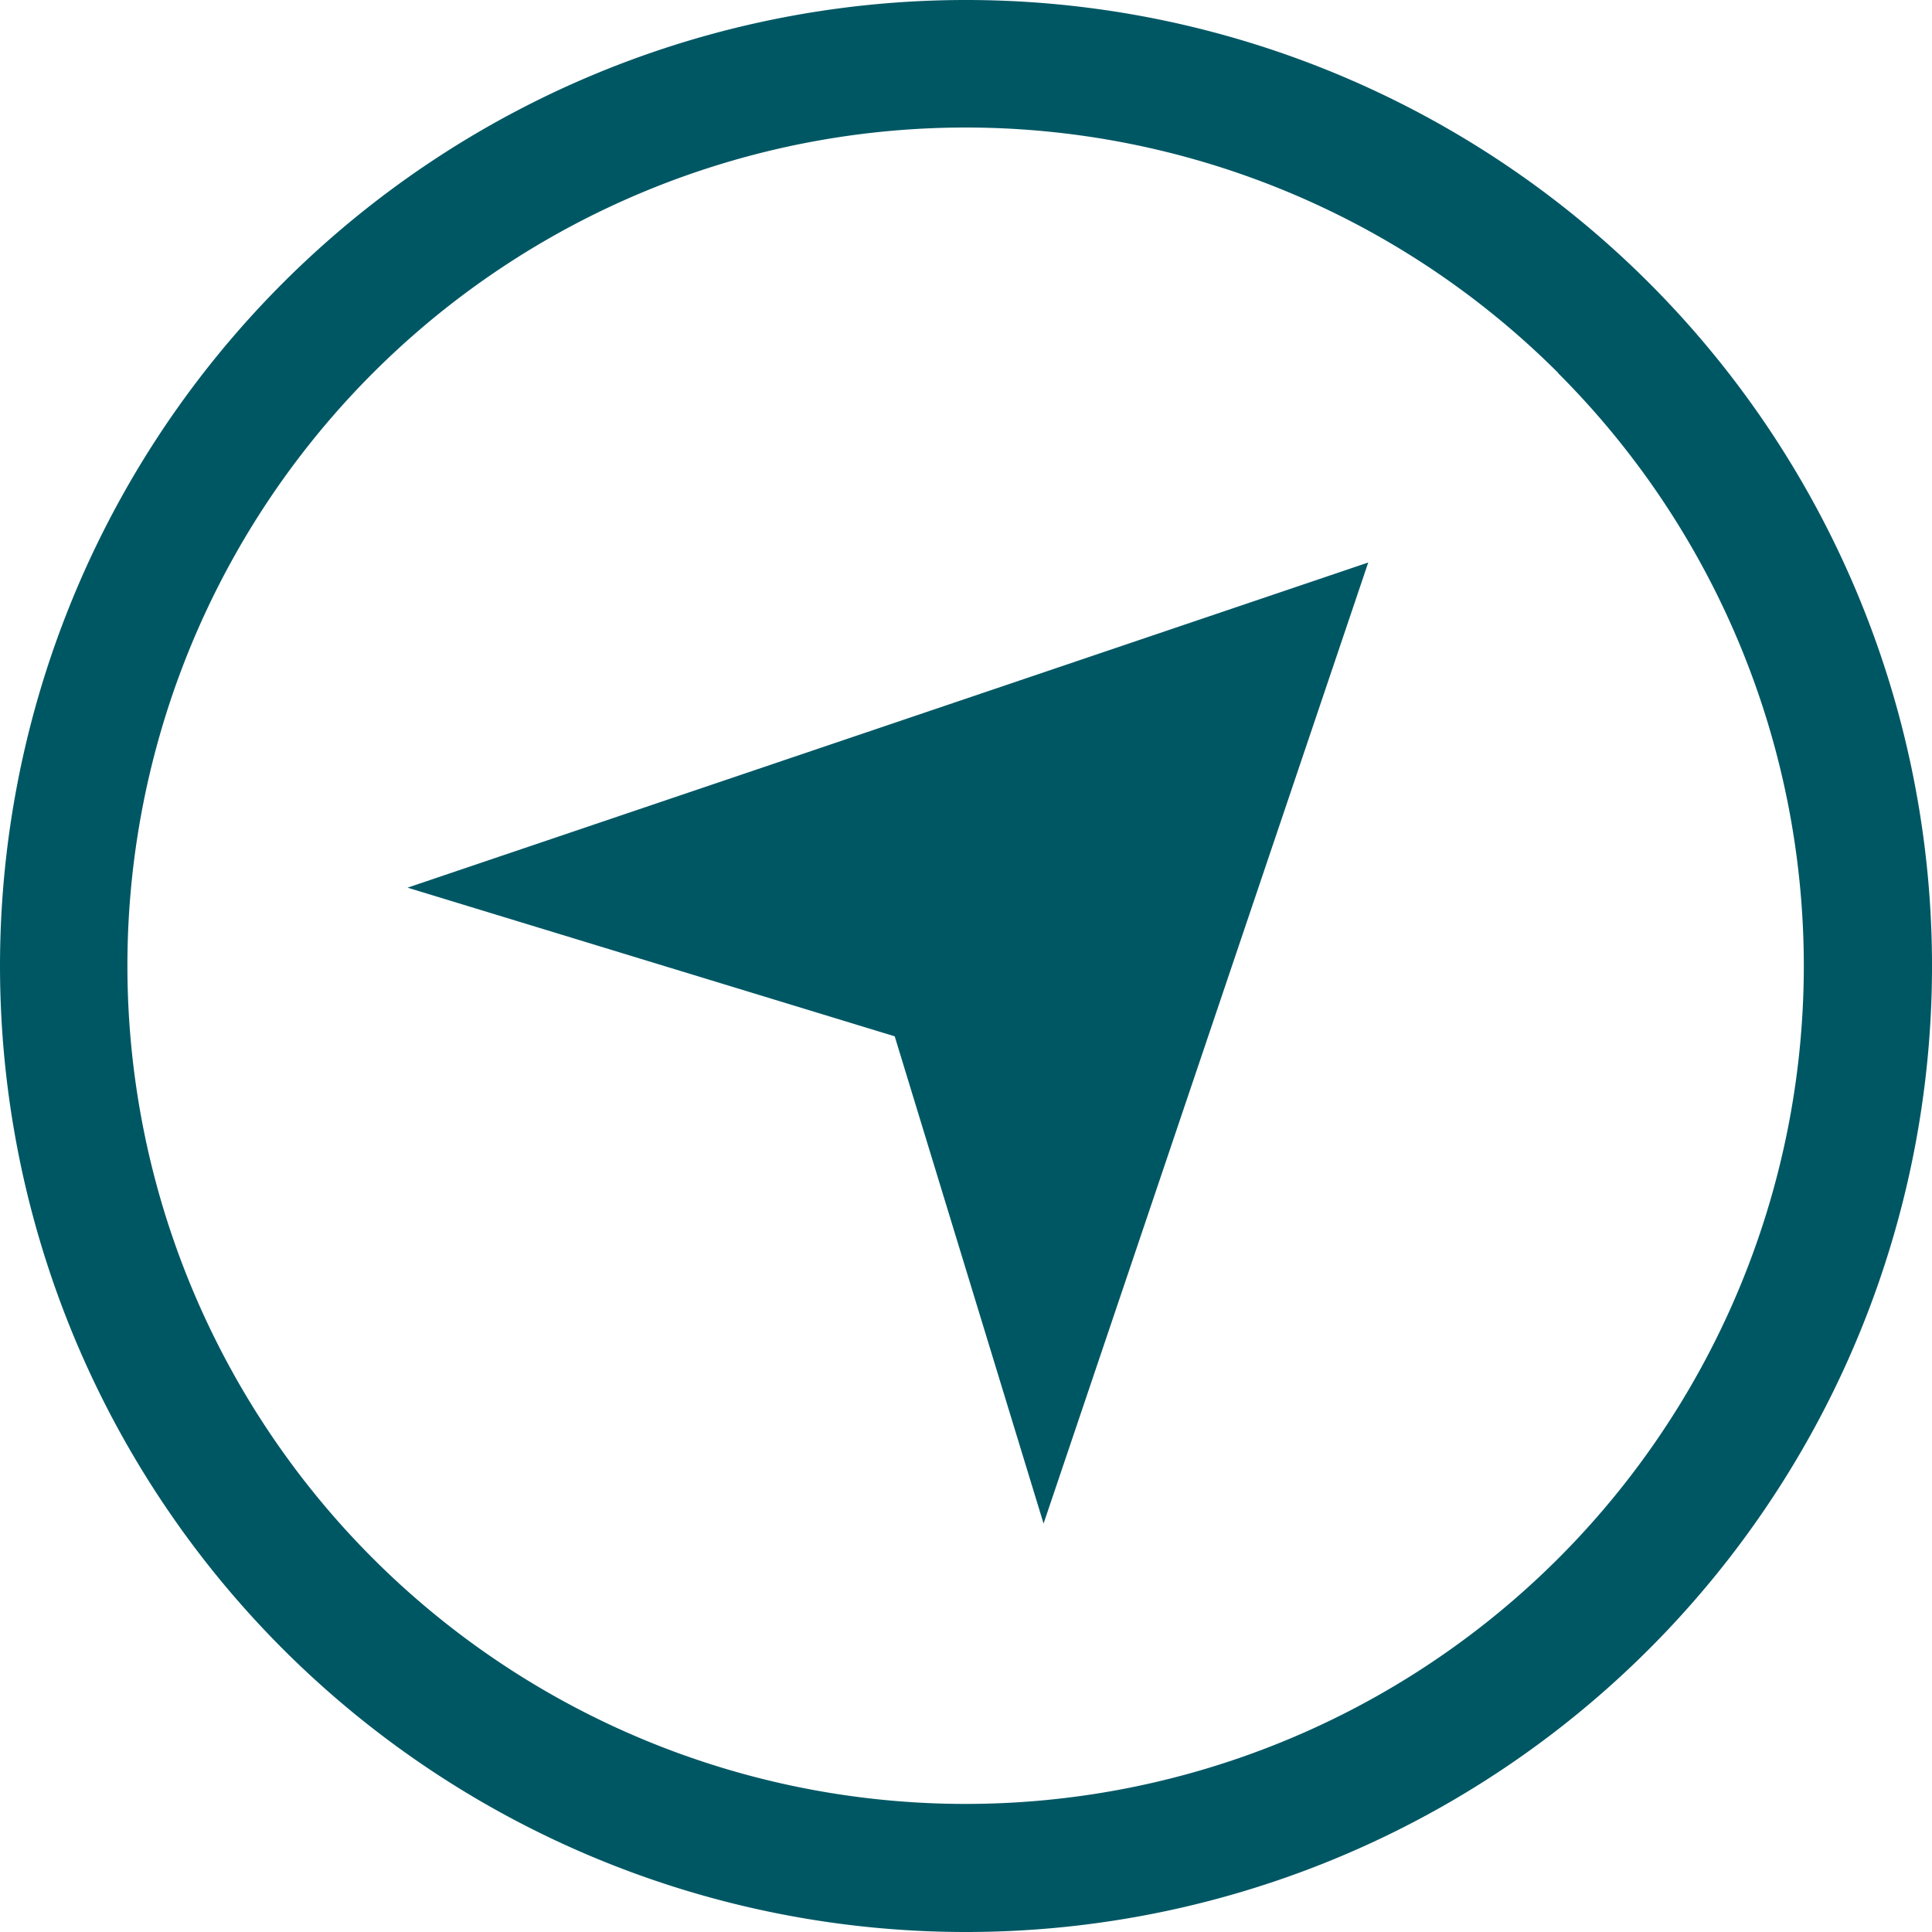 <svg id="Component_9_1" data-name="Component 9 – 1" xmlns="http://www.w3.org/2000/svg" width="20" height="20" viewBox="0 0 20 20">
  <path id="navigate" d="M9.993,0A10,10,0,1,1,2.926,2.929,10,10,0,0,1,9.993,0Zm4.168,5.823L10.8,15.772,9.259,10.728,4.216,9.189Zm1.967-1.962A8.677,8.677,0,1,0,18.67,10a8.677,8.677,0,0,0-2.541-6.135Z" transform="translate(0.003 0)" fill="#005764"/>
</svg>
